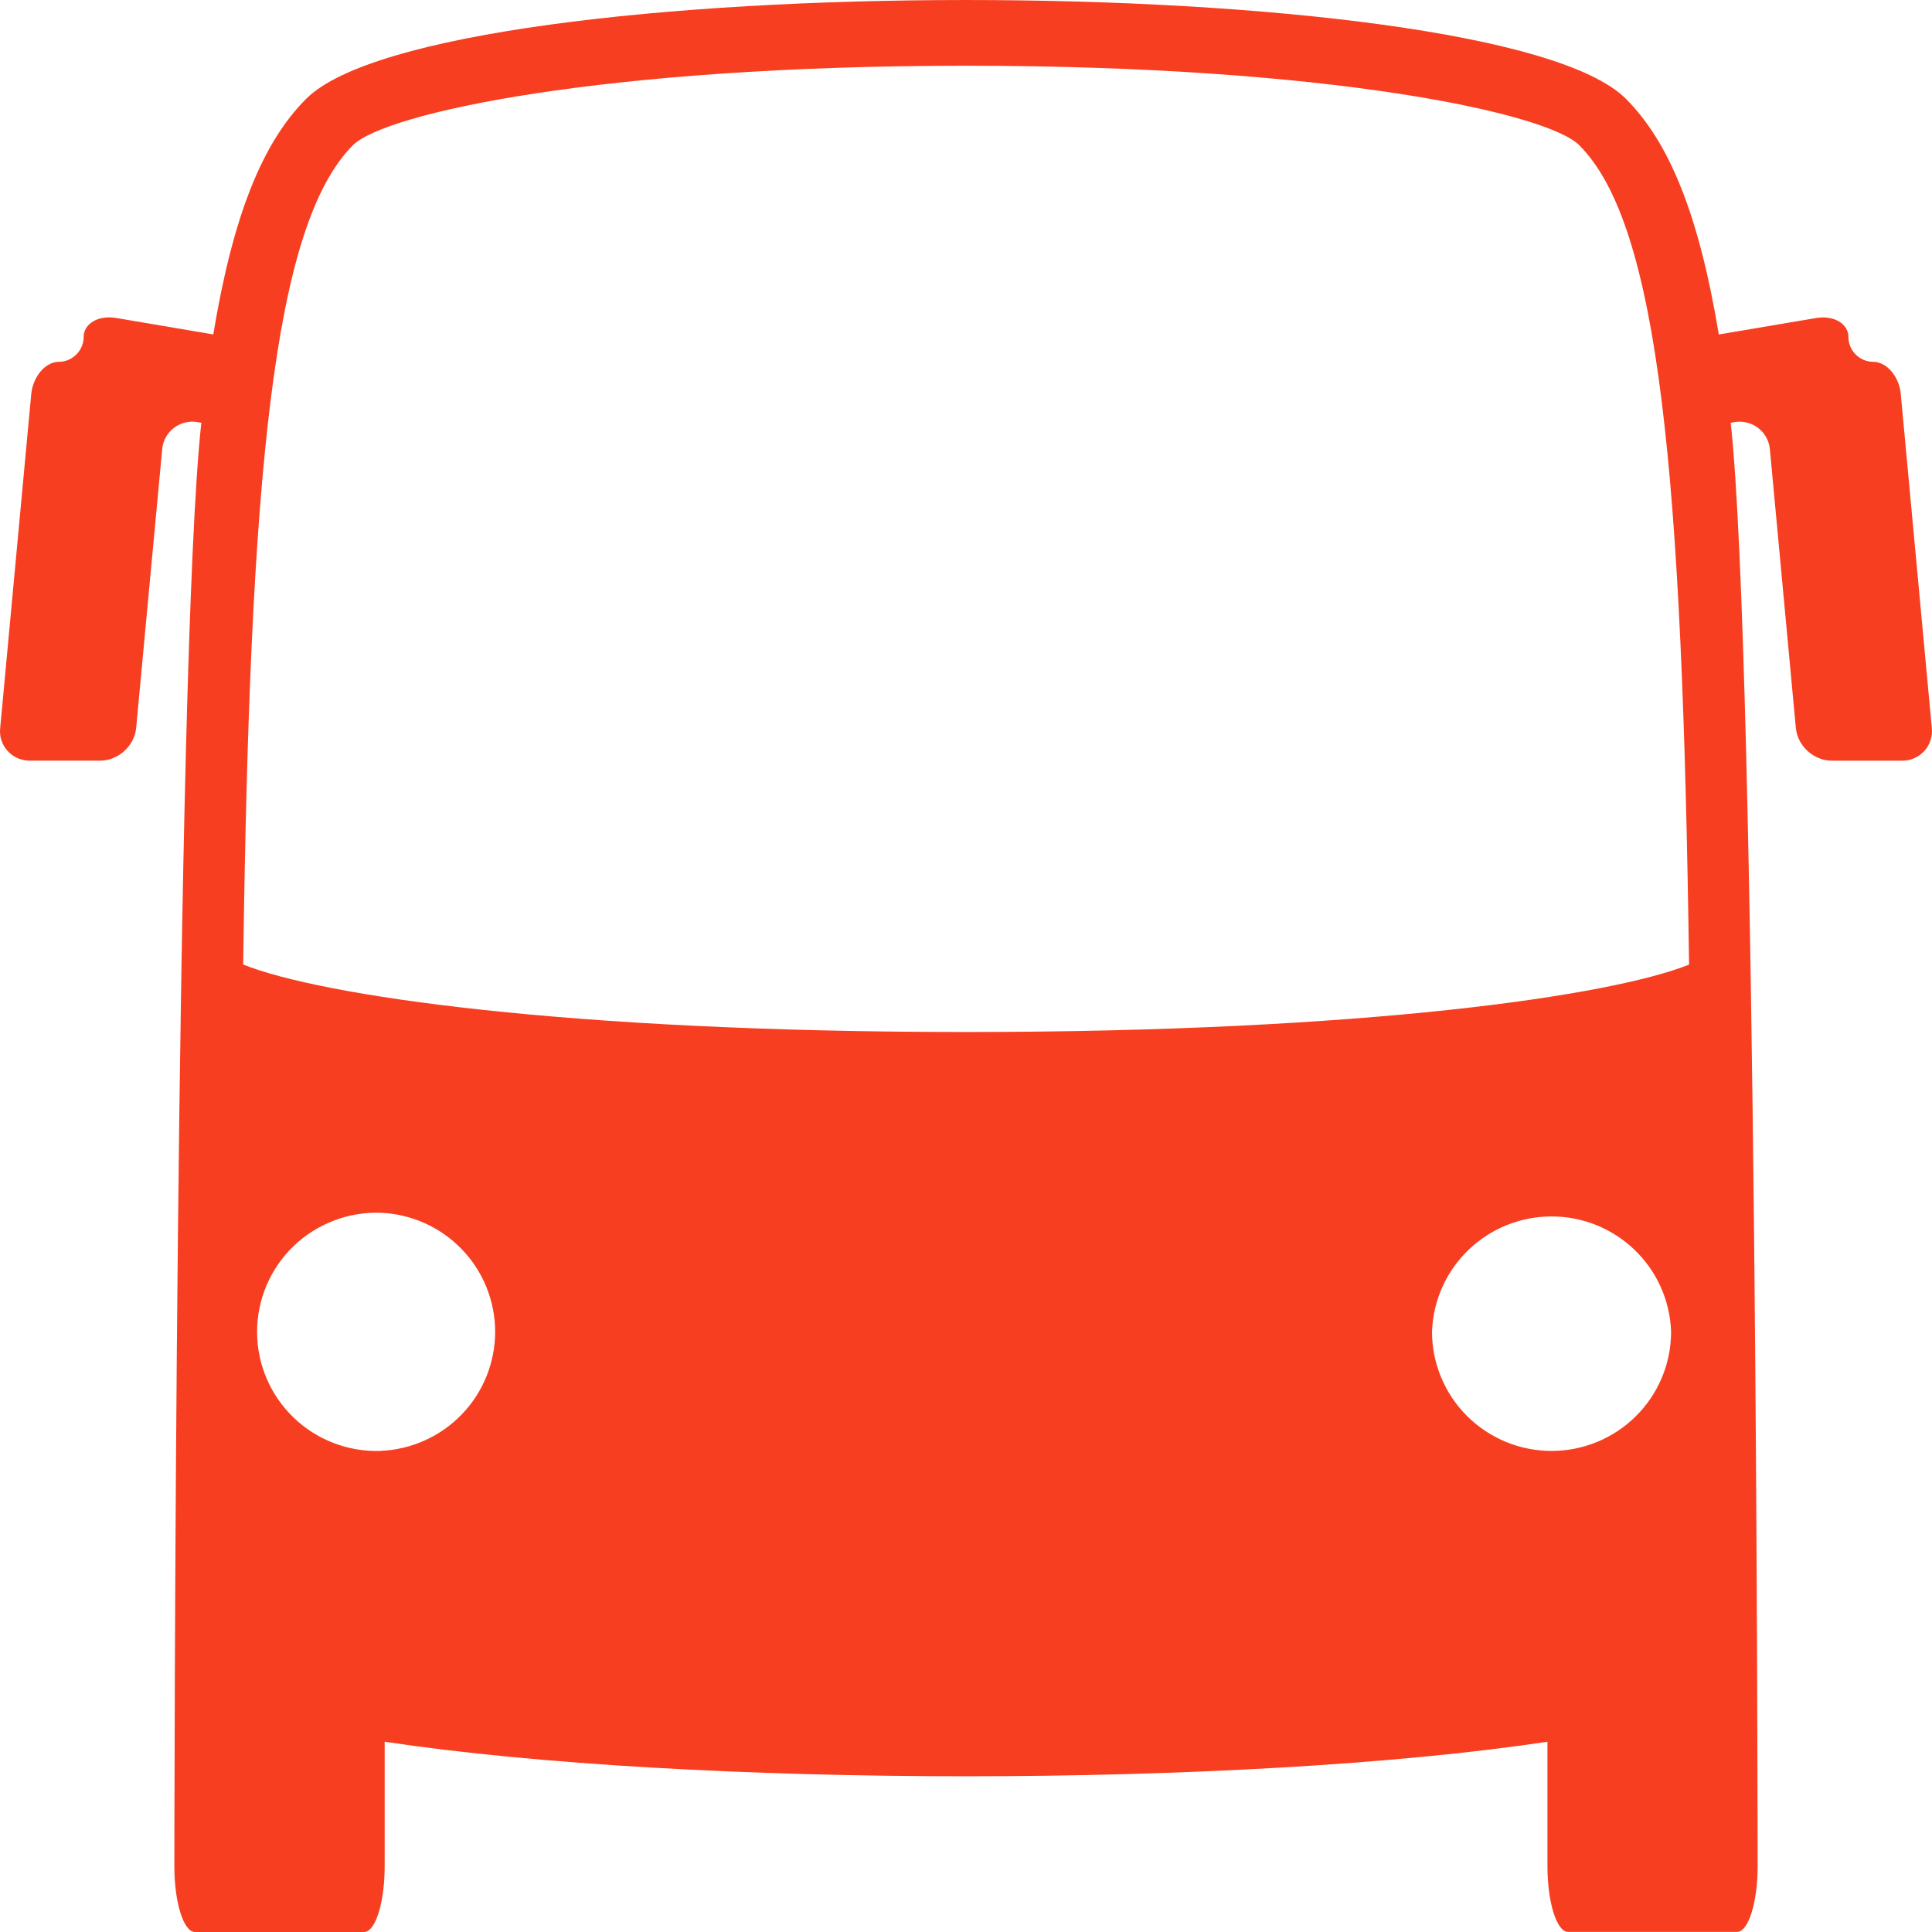 <svg width="48" height="48" viewBox="0 0 48 48" fill="none" xmlns="http://www.w3.org/2000/svg">
<path d="M47.227 9.803C47.187 9.355 46.876 8.989 46.538 8.989C46.201 8.989 45.924 8.711 45.924 8.376C45.924 8.041 45.56 7.826 45.116 7.902L42.703 8.31C42.218 5.379 41.49 3.547 40.392 2.452C37.114 -0.817 10.888 -0.817 7.61 2.452C6.512 3.547 5.784 5.378 5.299 8.309L2.886 7.9C2.444 7.825 2.078 8.039 2.078 8.374C2.078 8.709 1.8 8.989 1.464 8.989C1.128 8.989 0.815 9.356 0.775 9.803L0.005 18.084C-0.007 18.187 0.003 18.292 0.035 18.391C0.067 18.49 0.12 18.582 0.191 18.659C0.261 18.736 0.347 18.797 0.443 18.838C0.539 18.879 0.643 18.9 0.747 18.898H2.488C2.939 18.898 3.34 18.531 3.383 18.084L4.029 11.166C4.037 11.061 4.067 10.96 4.118 10.867C4.168 10.775 4.237 10.695 4.32 10.631C4.404 10.567 4.5 10.521 4.602 10.496C4.704 10.472 4.81 10.469 4.914 10.488L5.002 10.504C4.345 16.474 4.332 46.365 4.332 46.365C4.332 47.271 4.561 48 4.845 48H9.044C9.328 48 9.557 47.271 9.557 46.365V43.273C17.168 44.417 30.836 44.417 38.446 43.273V46.362C38.446 47.266 38.676 47.997 38.958 47.997H43.157C43.439 47.997 43.668 47.266 43.668 46.362C43.668 46.362 43.655 16.477 42.999 10.504L43.088 10.488C43.192 10.469 43.298 10.473 43.4 10.498C43.502 10.523 43.598 10.569 43.681 10.633C43.764 10.697 43.834 10.777 43.884 10.869C43.934 10.961 43.965 11.063 43.973 11.168L44.617 18.082C44.657 18.531 45.06 18.899 45.511 18.899H47.251C47.356 18.901 47.46 18.88 47.556 18.839C47.652 18.797 47.738 18.735 47.809 18.658C47.879 18.581 47.932 18.489 47.964 18.39C47.996 18.291 48.007 18.186 47.995 18.082L47.225 9.801L47.227 9.803ZM9.456 36.048C9.058 36.061 8.661 35.995 8.29 35.852C7.918 35.71 7.579 35.494 7.293 35.218C7.007 34.942 6.779 34.612 6.623 34.246C6.468 33.881 6.387 33.488 6.387 33.091C6.387 32.694 6.467 32.301 6.622 31.935C6.777 31.57 7.005 31.239 7.29 30.963C7.577 30.686 7.915 30.471 8.287 30.328C8.658 30.185 9.055 30.118 9.452 30.131C10.218 30.161 10.942 30.486 11.473 31.037C12.005 31.588 12.301 32.322 12.302 33.087C12.302 33.851 12.006 34.586 11.476 35.137C10.945 35.689 10.221 36.015 9.456 36.046V36.048ZM6.042 23.963C6.205 11.81 6.779 5.594 8.771 3.606C9.569 2.812 14.961 1.633 24.003 1.633C33.044 1.633 38.436 2.81 39.234 3.606C41.229 5.594 41.798 11.812 41.964 23.965C40.038 24.738 33.926 25.64 24.003 25.64C14.086 25.64 7.976 24.741 6.042 23.963ZM35.578 33.088C35.603 32.319 35.927 31.59 36.481 31.056C37.035 30.521 37.776 30.222 38.547 30.222C39.318 30.221 40.059 30.52 40.613 31.055C41.168 31.589 41.492 32.317 41.518 33.086C41.518 33.871 41.205 34.625 40.648 35.18C40.091 35.736 39.336 36.048 38.548 36.048C37.76 36.048 37.005 35.736 36.448 35.18C35.891 34.625 35.578 33.871 35.578 33.086V33.088Z" fill="#F73E20"/>
</svg>
